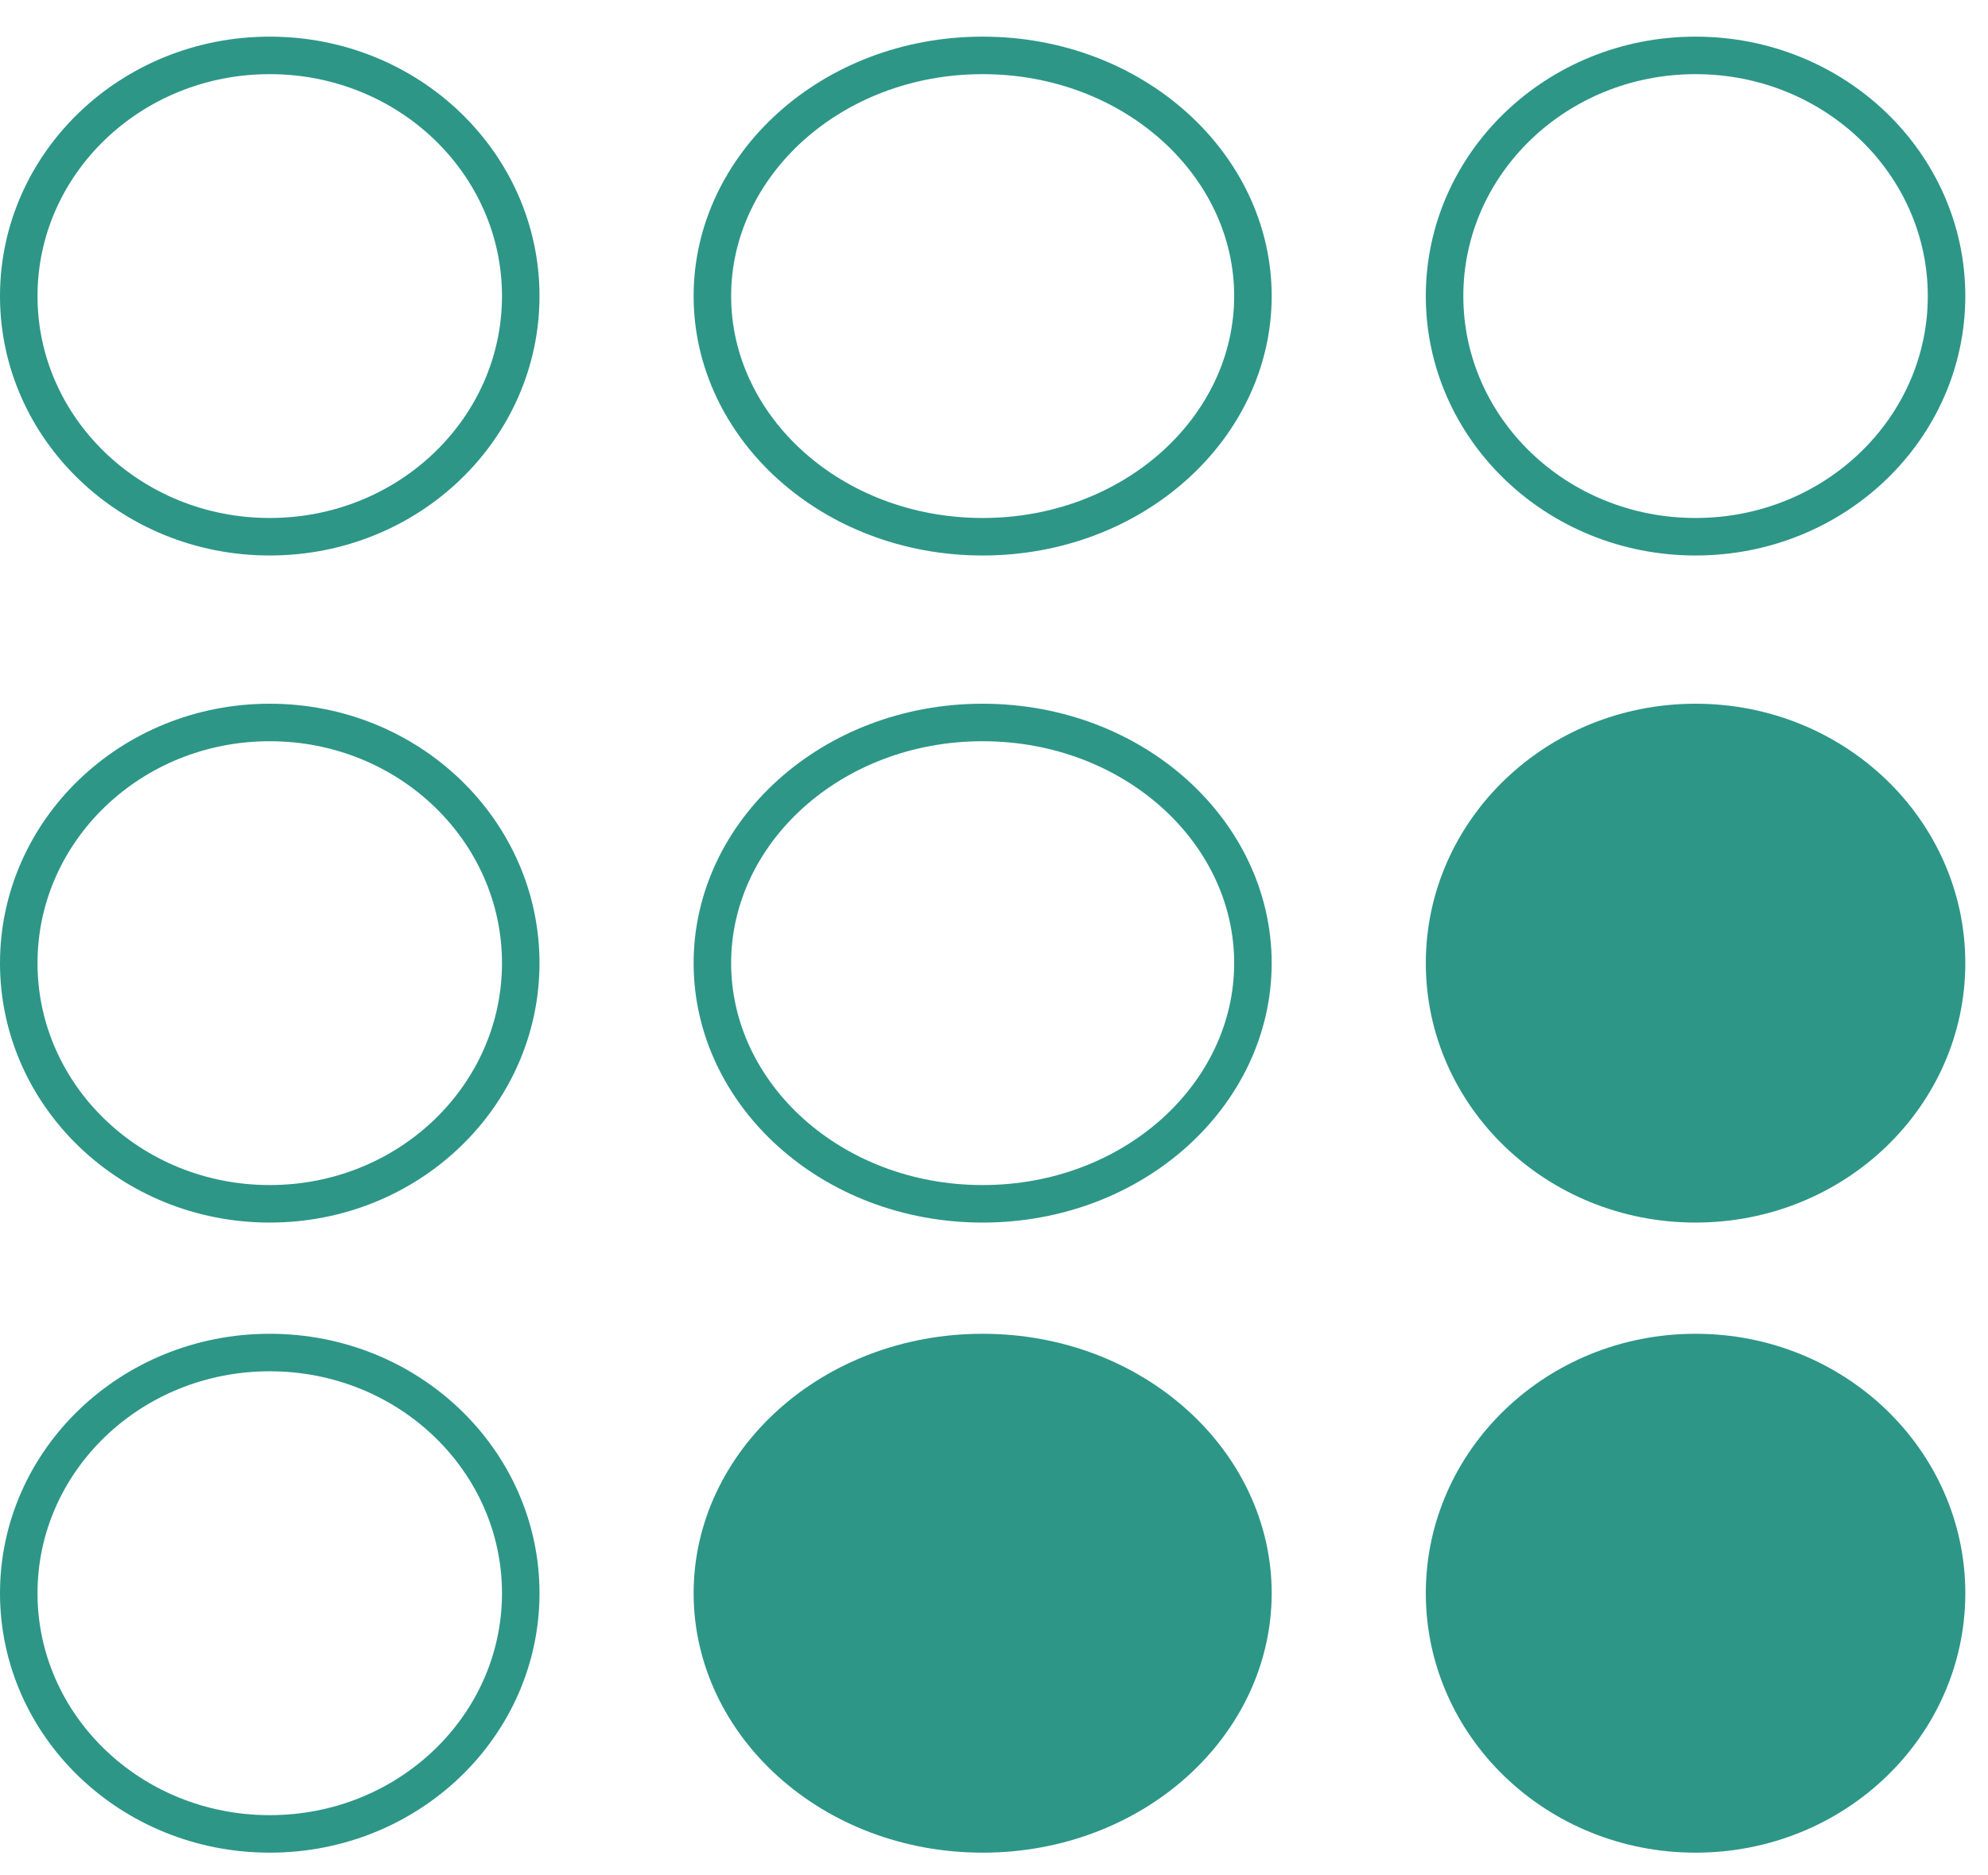 <svg width="53" height="50" viewBox="0 0 53 50" fill="none" xmlns="http://www.w3.org/2000/svg">
<path d="M13.883 7.893C13.883 11.419 10.906 14.31 7.191 14.31C3.477 14.31 0.5 11.419 0.5 7.893C0.5 4.368 3.477 1.477 7.191 1.477C10.906 1.477 13.883 4.368 13.883 7.893Z" stroke="#2D9687"/>
<path d="M33.403 7.893C33.403 11.388 30.229 14.31 26.197 14.31C22.166 14.31 18.992 11.388 18.992 7.893C18.992 4.399 22.166 1.477 26.197 1.477C30.229 1.477 33.403 4.399 33.403 7.893Z" stroke="#2D9687"/>
<path d="M51.895 7.893C51.895 11.419 48.917 14.31 45.203 14.31C41.489 14.31 38.512 11.419 38.512 7.893C38.512 4.368 41.489 1.477 45.203 1.477C48.917 1.477 51.895 4.368 51.895 7.893Z" stroke="#2D9687"/>
<path d="M13.883 25.678C13.883 29.204 10.906 32.095 7.191 32.095C3.477 32.095 0.5 29.204 0.5 25.678C0.5 22.153 3.477 19.262 7.191 19.262C10.906 19.262 13.883 22.153 13.883 25.678Z" stroke="#2D9687"/>
<path d="M33.403 25.678C33.403 29.173 30.229 32.095 26.197 32.095C22.166 32.095 18.992 29.173 18.992 25.678C18.992 22.184 22.166 19.262 26.197 19.262C30.229 19.262 33.403 22.184 33.403 25.678Z" stroke="#2D9687"/>
<path d="M51.895 25.678C51.895 29.204 48.917 32.095 45.203 32.095C41.489 32.095 38.512 29.204 38.512 25.678C38.512 22.153 41.489 19.262 45.203 19.262C48.917 19.262 51.895 22.153 51.895 25.678Z" fill="#2D9687" stroke="#2D9687"/>
<path d="M13.883 42.477C13.883 46.003 10.906 48.894 7.191 48.894C3.477 48.894 0.5 46.003 0.5 42.477C0.5 38.952 3.477 36.06 7.191 36.06C10.906 36.06 13.883 38.952 13.883 42.477Z" stroke="#2D9687"/>
<path d="M33.403 42.477C33.403 45.972 30.229 48.894 26.197 48.894C22.166 48.894 18.992 45.972 18.992 42.477C18.992 38.983 22.166 36.06 26.197 36.06C30.229 36.06 33.403 38.983 33.403 42.477Z" fill="#2D9687" stroke="#2D9687"/>
<path d="M51.895 42.477C51.895 46.003 48.917 48.894 45.203 48.894C41.489 48.894 38.512 46.003 38.512 42.477C38.512 38.952 41.489 36.06 45.203 36.06C48.917 36.06 51.895 38.952 51.895 42.477Z" fill="#2D9687" stroke="#2D9687"/>
</svg>
